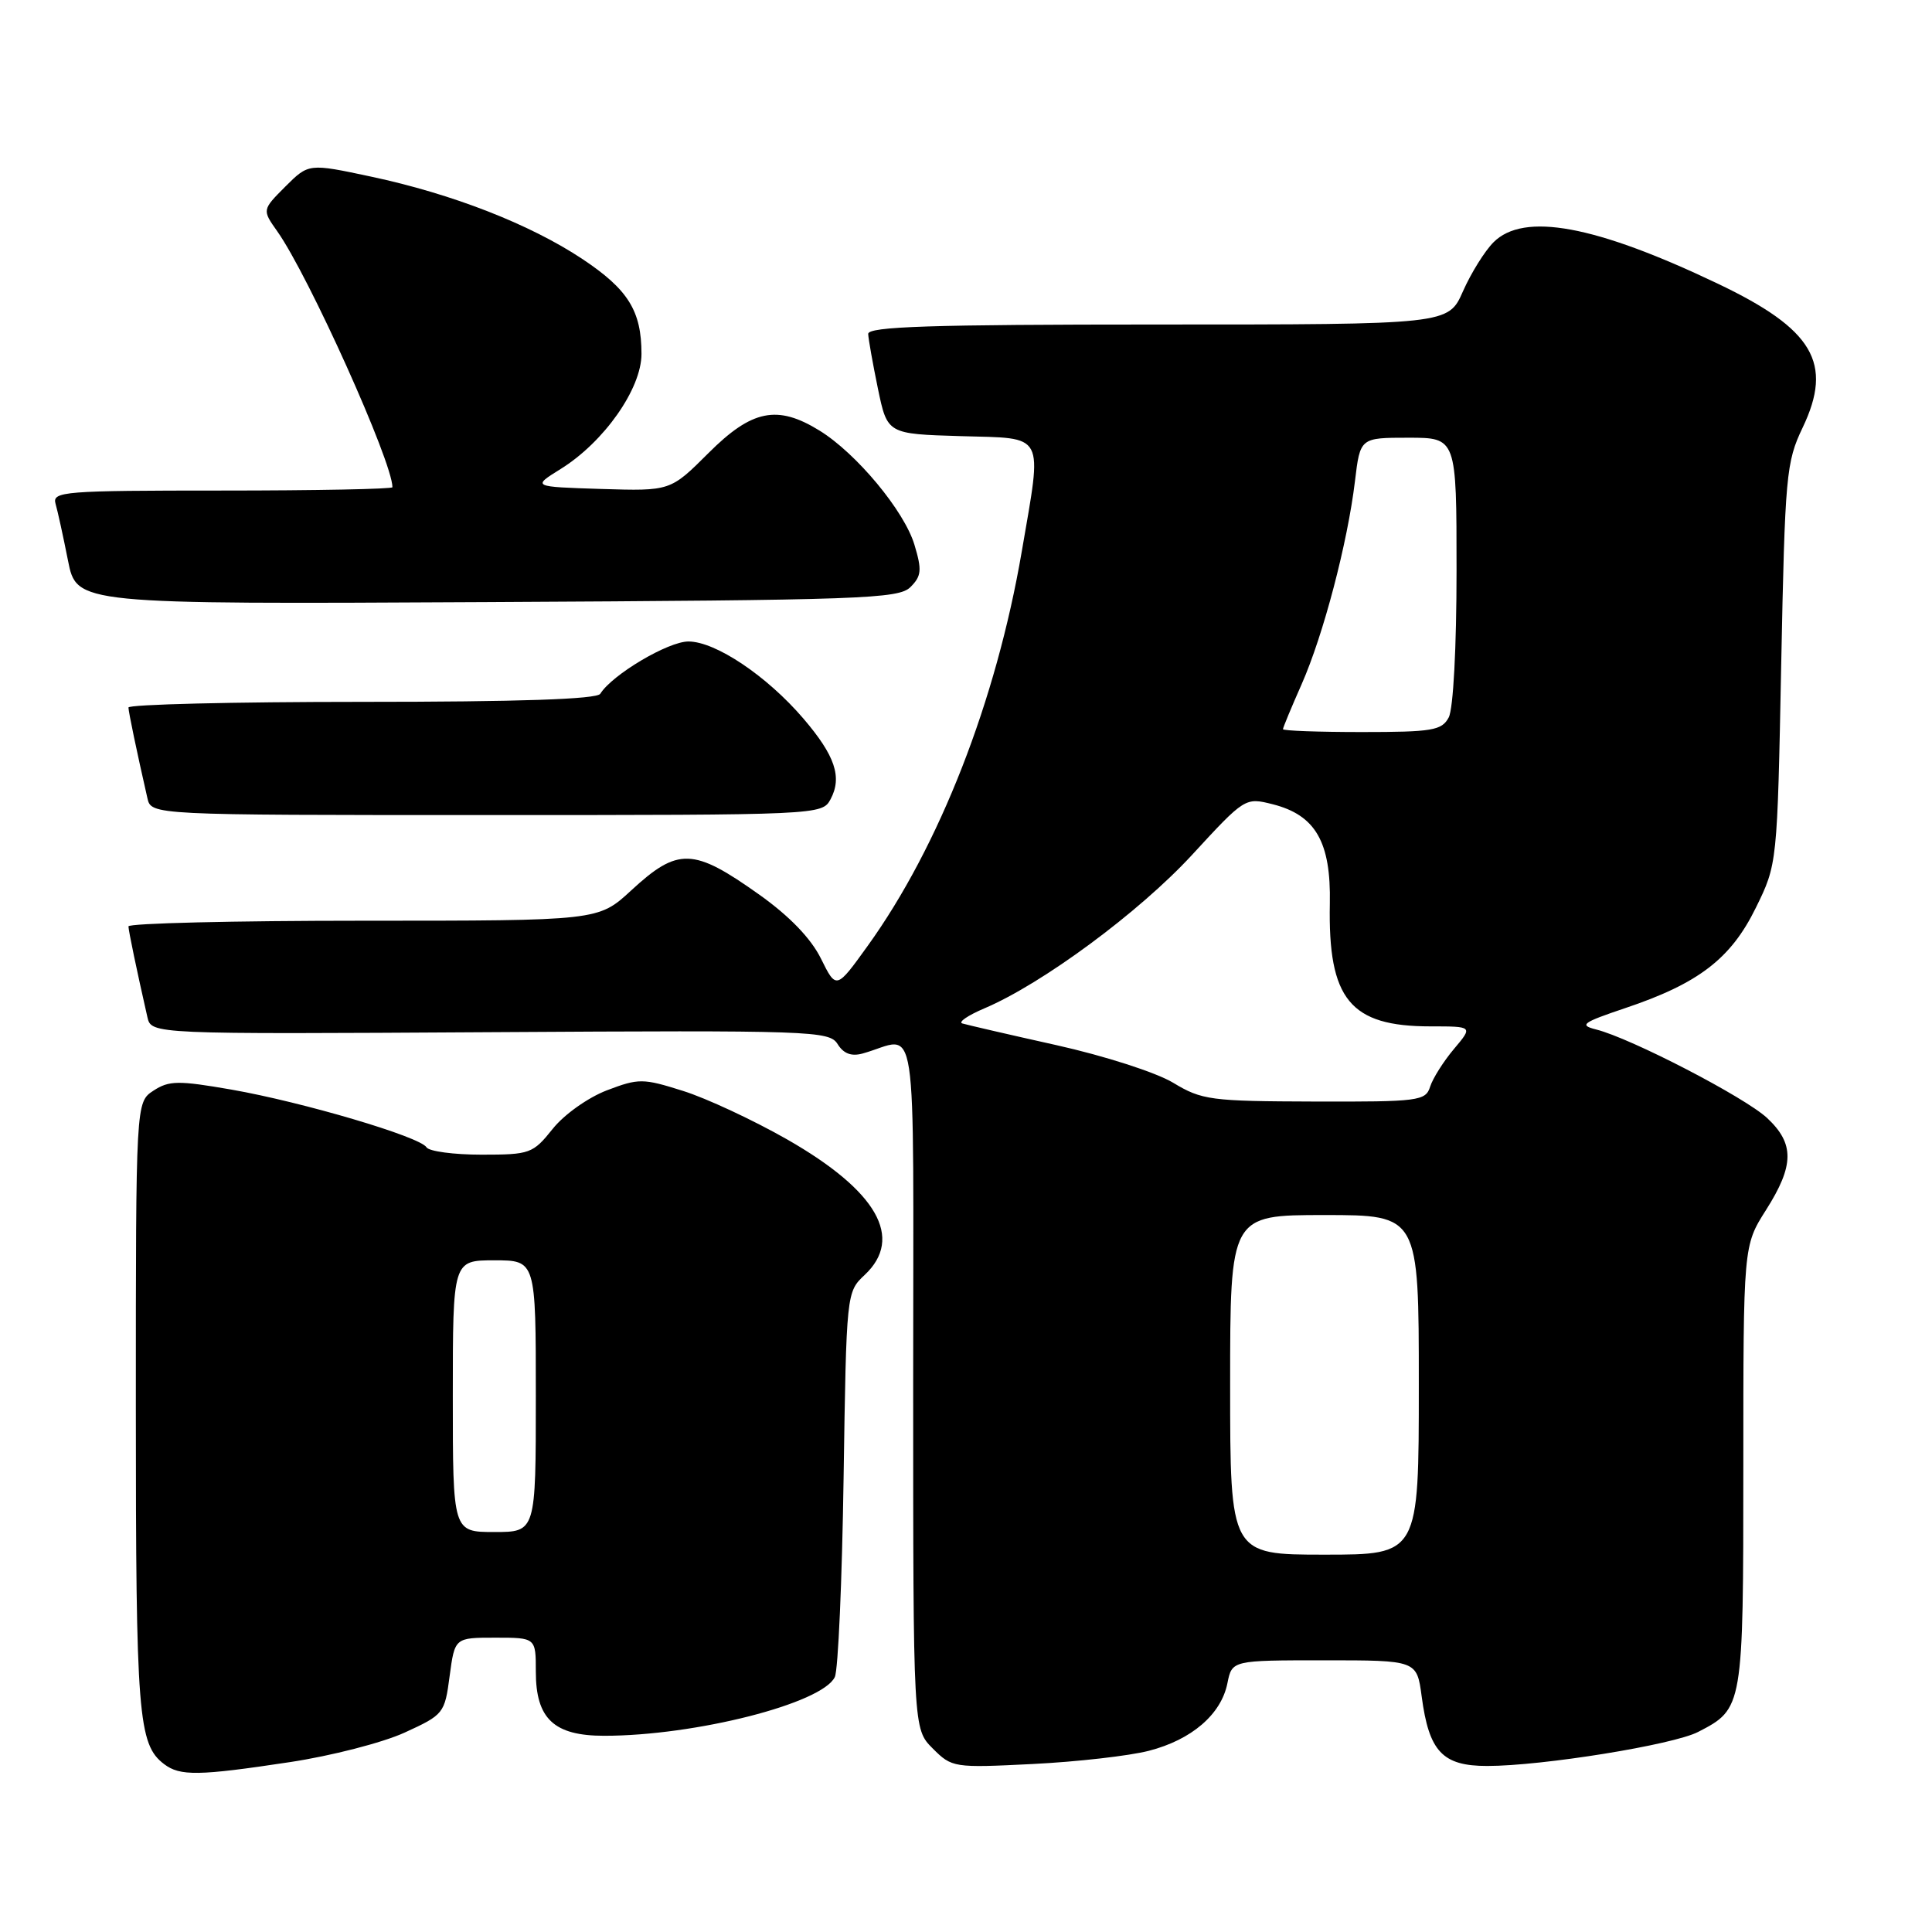 <?xml version="1.0" encoding="UTF-8" standalone="no"?>
<!DOCTYPE svg PUBLIC "-//W3C//DTD SVG 1.1//EN" "http://www.w3.org/Graphics/SVG/1.1/DTD/svg11.dtd" >
<svg xmlns="http://www.w3.org/2000/svg" xmlns:xlink="http://www.w3.org/1999/xlink" version="1.1" viewBox="0 0 256 256">
 <g >
 <path fill="currentColor"
d=" M 38.41 233.49 C 43.86 232.67 50.70 230.91 53.61 229.58 C 58.79 227.21 58.93 227.04 59.58 222.08 C 60.26 217.00 60.26 217.00 65.63 217.00 C 71.00 217.00 71.00 217.00 71.00 221.50 C 71.00 227.75 73.40 230.00 80.06 230.00 C 92.14 230.00 108.98 225.71 110.62 222.21 C 111.06 221.27 111.58 209.41 111.78 195.85 C 112.15 171.28 112.16 171.20 114.58 168.93 C 119.79 164.03 116.22 157.80 104.32 150.99 C 99.81 148.42 93.60 145.52 90.50 144.55 C 85.18 142.87 84.64 142.87 80.40 144.48 C 77.91 145.44 74.73 147.69 73.22 149.60 C 70.61 152.86 70.22 153.00 63.81 153.00 C 60.13 153.00 56.84 152.56 56.51 152.02 C 55.65 150.62 40.14 146.04 30.68 144.38 C 23.60 143.15 22.40 143.17 20.33 144.52 C 18.00 146.05 18.00 146.05 18.00 186.46 C 18.00 227.29 18.30 231.14 21.74 233.75 C 23.85 235.36 26.32 235.32 38.41 233.49 Z  M 152.23 231.99 C 157.90 230.53 161.82 227.16 162.64 223.03 C 163.25 220.00 163.25 220.00 175.50 220.00 C 187.74 220.00 187.74 220.00 188.38 224.79 C 189.35 232.10 191.14 234.00 197.06 234.00 C 204.36 234.00 221.71 231.20 225.01 229.49 C 230.98 226.41 231.00 226.30 231.00 194.31 C 231.00 165.07 231.00 165.07 234.00 160.34 C 237.76 154.42 237.79 151.54 234.15 148.14 C 231.20 145.39 216.09 137.56 211.49 136.41 C 209.20 135.83 209.66 135.50 215.32 133.59 C 225.07 130.32 229.35 127.03 232.65 120.30 C 235.50 114.50 235.50 114.50 236.02 88.00 C 236.52 62.95 236.67 61.24 238.86 56.66 C 242.94 48.11 240.29 43.62 227.58 37.57 C 211.37 29.84 201.91 28.09 197.90 32.10 C 196.74 33.26 194.92 36.18 193.85 38.60 C 191.91 43.00 191.91 43.00 153.45 43.00 C 123.33 43.00 115.01 43.27 115.04 44.25 C 115.07 44.94 115.65 48.20 116.33 51.50 C 117.58 57.50 117.58 57.50 127.29 57.79 C 138.65 58.12 138.12 57.12 135.39 73.07 C 132.00 92.87 124.48 112.12 114.99 125.31 C 110.81 131.12 110.81 131.12 108.78 127.02 C 107.46 124.35 104.62 121.40 100.63 118.56 C 91.86 112.32 89.85 112.25 83.62 118.00 C 79.28 122.00 79.28 122.00 48.14 122.00 C 31.01 122.00 17.01 122.34 17.02 122.75 C 17.05 123.42 18.09 128.44 19.53 134.77 C 20.05 137.04 20.05 137.04 64.94 136.77 C 107.68 136.51 109.89 136.59 110.99 138.35 C 111.78 139.62 112.82 140.01 114.32 139.59 C 121.77 137.52 121.00 132.43 121.00 183.44 C 121.00 229.09 121.00 229.09 123.59 231.68 C 126.14 234.23 126.38 234.26 136.84 233.74 C 142.70 233.45 149.63 232.66 152.23 231.99 Z  M 110.05 105.91 C 111.62 102.98 110.66 100.13 106.45 95.21 C 101.61 89.56 94.81 85.00 91.22 85.00 C 88.52 85.00 81.10 89.41 79.54 91.93 C 79.10 92.65 68.77 93.00 47.94 93.00 C 30.92 93.00 17.01 93.34 17.02 93.75 C 17.05 94.42 18.08 99.39 19.53 105.75 C 20.04 108.00 20.04 108.00 64.48 108.00 C 108.57 108.00 108.94 107.98 110.05 105.91 Z  M 120.64 77.79 C 122.10 76.33 122.18 75.54 121.17 72.19 C 119.83 67.71 113.50 60.09 108.60 57.06 C 103.00 53.60 99.63 54.28 93.87 60.04 C 88.83 65.07 88.83 65.07 79.67 64.79 C 70.50 64.50 70.50 64.50 74.28 62.15 C 80.04 58.57 85.00 51.51 85.00 46.90 C 85.00 41.18 83.23 38.35 77.14 34.30 C 70.21 29.71 59.95 25.70 49.20 23.41 C 40.90 21.64 40.90 21.64 37.81 24.72 C 34.73 27.81 34.73 27.81 36.74 30.65 C 40.91 36.55 52.00 61.19 52.00 64.56 C 52.00 64.80 41.84 65.00 29.43 65.00 C 8.42 65.00 6.90 65.12 7.36 66.75 C 7.64 67.71 8.38 71.10 9.01 74.28 C 10.16 80.07 10.16 80.07 64.54 79.78 C 114.26 79.52 119.08 79.35 120.64 77.79 Z  M 60.00 185.00 C 60.00 167.00 60.00 167.00 65.50 167.00 C 71.00 167.00 71.00 167.00 71.00 185.00 C 71.00 203.00 71.00 203.00 65.50 203.00 C 60.00 203.00 60.00 203.00 60.00 185.00 Z  M 163.00 183.50 C 163.00 161.00 163.00 161.00 175.50 161.00 C 188.00 161.00 188.00 161.00 188.00 183.50 C 188.00 206.00 188.00 206.00 175.50 206.00 C 163.00 206.00 163.00 206.00 163.00 183.50 Z  M 155.45 143.47 C 153.17 142.10 146.36 139.91 139.95 138.48 C 133.65 137.08 128.05 135.78 127.50 135.61 C 126.95 135.43 128.26 134.54 130.42 133.62 C 138.10 130.37 150.95 120.87 157.93 113.30 C 164.96 105.67 164.99 105.65 168.65 106.57 C 174.32 108.01 176.37 111.58 176.21 119.72 C 175.96 132.42 178.89 136.00 189.54 136.00 C 195.18 136.00 195.18 136.00 192.66 138.99 C 191.27 140.64 189.85 142.89 189.50 143.99 C 188.90 145.88 188.02 146.00 174.18 145.96 C 160.41 145.92 159.25 145.77 155.45 143.47 Z  M 170.00 96.62 C 170.00 96.42 171.11 93.74 172.47 90.67 C 175.35 84.15 178.56 71.93 179.54 63.75 C 180.23 58.00 180.23 58.00 186.62 58.00 C 193.00 58.00 193.00 58.00 193.00 75.57 C 193.00 85.76 192.57 93.94 191.96 95.07 C 191.04 96.79 189.79 97.00 180.46 97.00 C 174.71 97.00 170.00 96.83 170.00 96.62 Z "/>
</g>
</svg>